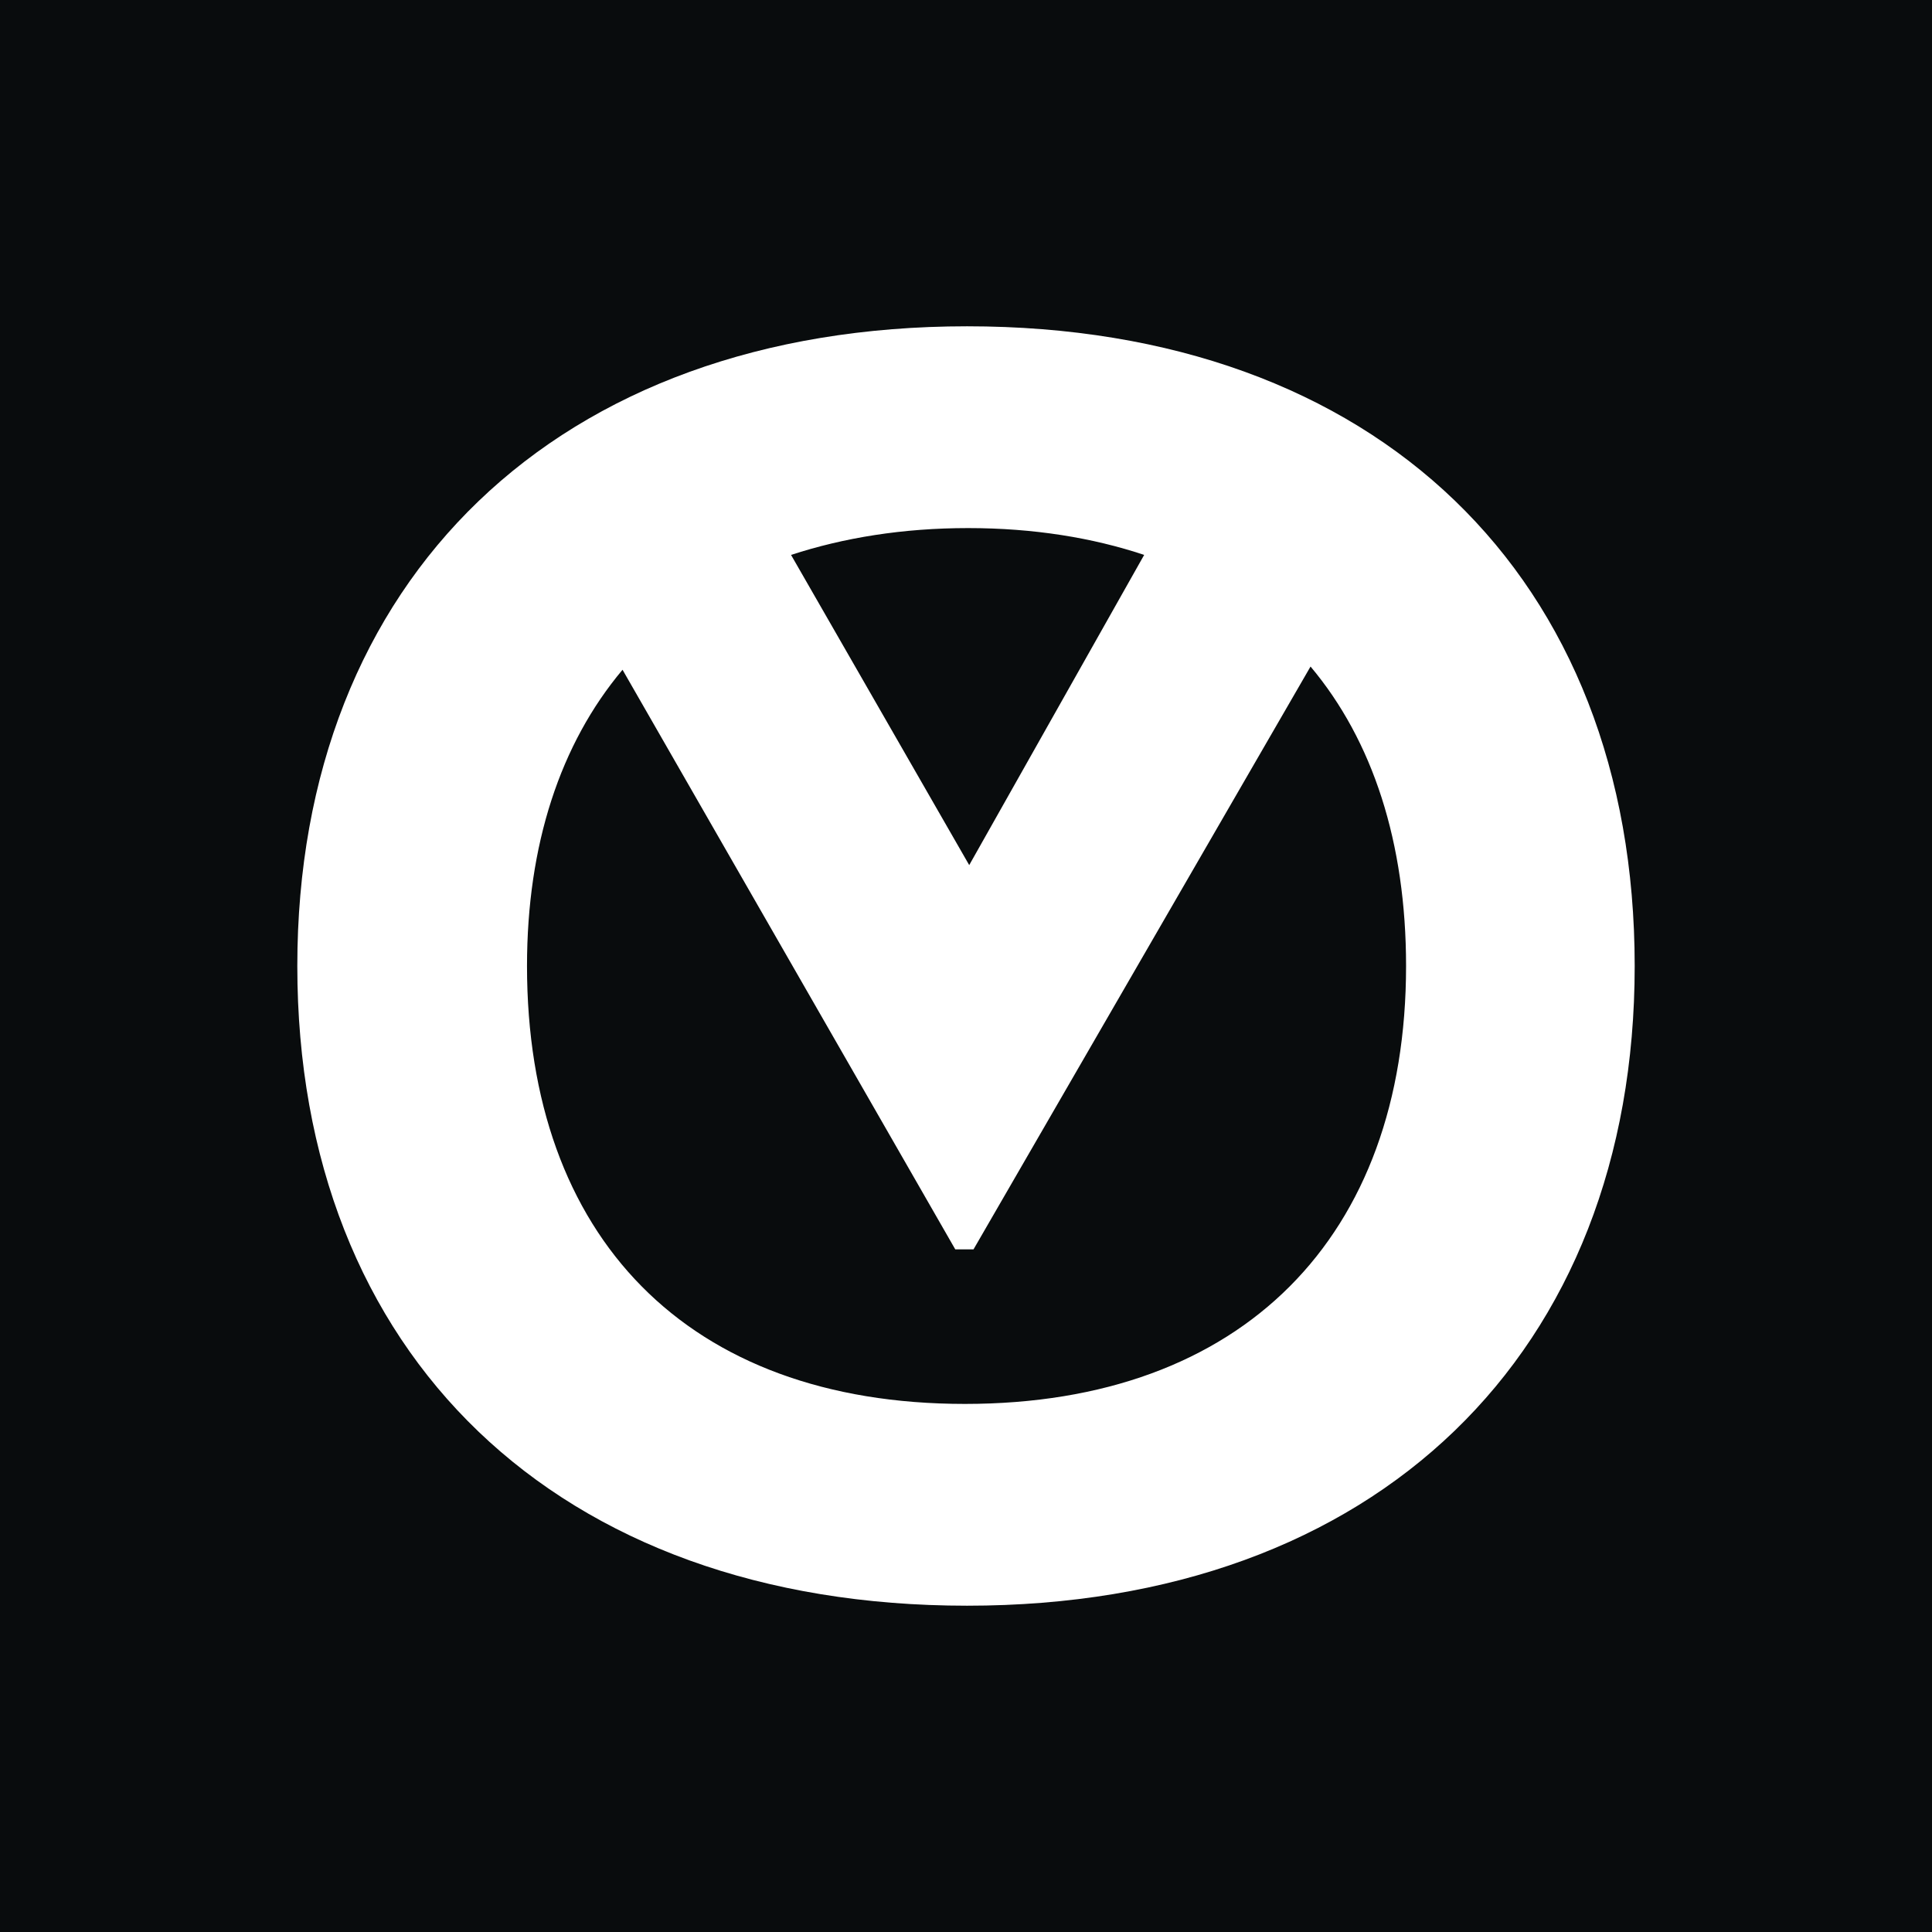 <?xml version="1.0" ?>
<!-- Generator: Adobe Illustrator 28.0.0, SVG Export Plug-In . SVG Version: 6.00 Build 0)  -->
<svg xmlns="http://www.w3.org/2000/svg" version="1.2" baseProfile="tiny-ps" viewBox="0 0 180 180">
	<rect fill="#090C0D" width="180" height="180"/>
	<path fill="#FFFFFF" d="M90.1,30.4c38.2,0,62.2,23.4,62.2,59.6c0,36-24,59.6-62.2,59.6c-38.2,0-62.4-23.4-62.4-59.6  C27.7,54,51.9,30.4,90.1,30.4z M122.1,62.1l-31.4,54.3H89l-31-54c-5.8,6.9-8.9,16.3-8.9,27.6c0,25.2,14.9,40.8,40.8,40.8  S131,115.2,131,90C131,78.5,127.9,69,122.1,62.1z M90.2,49.2c-6.1,0-11.6,0.9-16.5,2.5l16.6,28.9l16.3-28.9  C101.8,50.1,96.3,49.2,90.2,49.2z"/>
</svg>